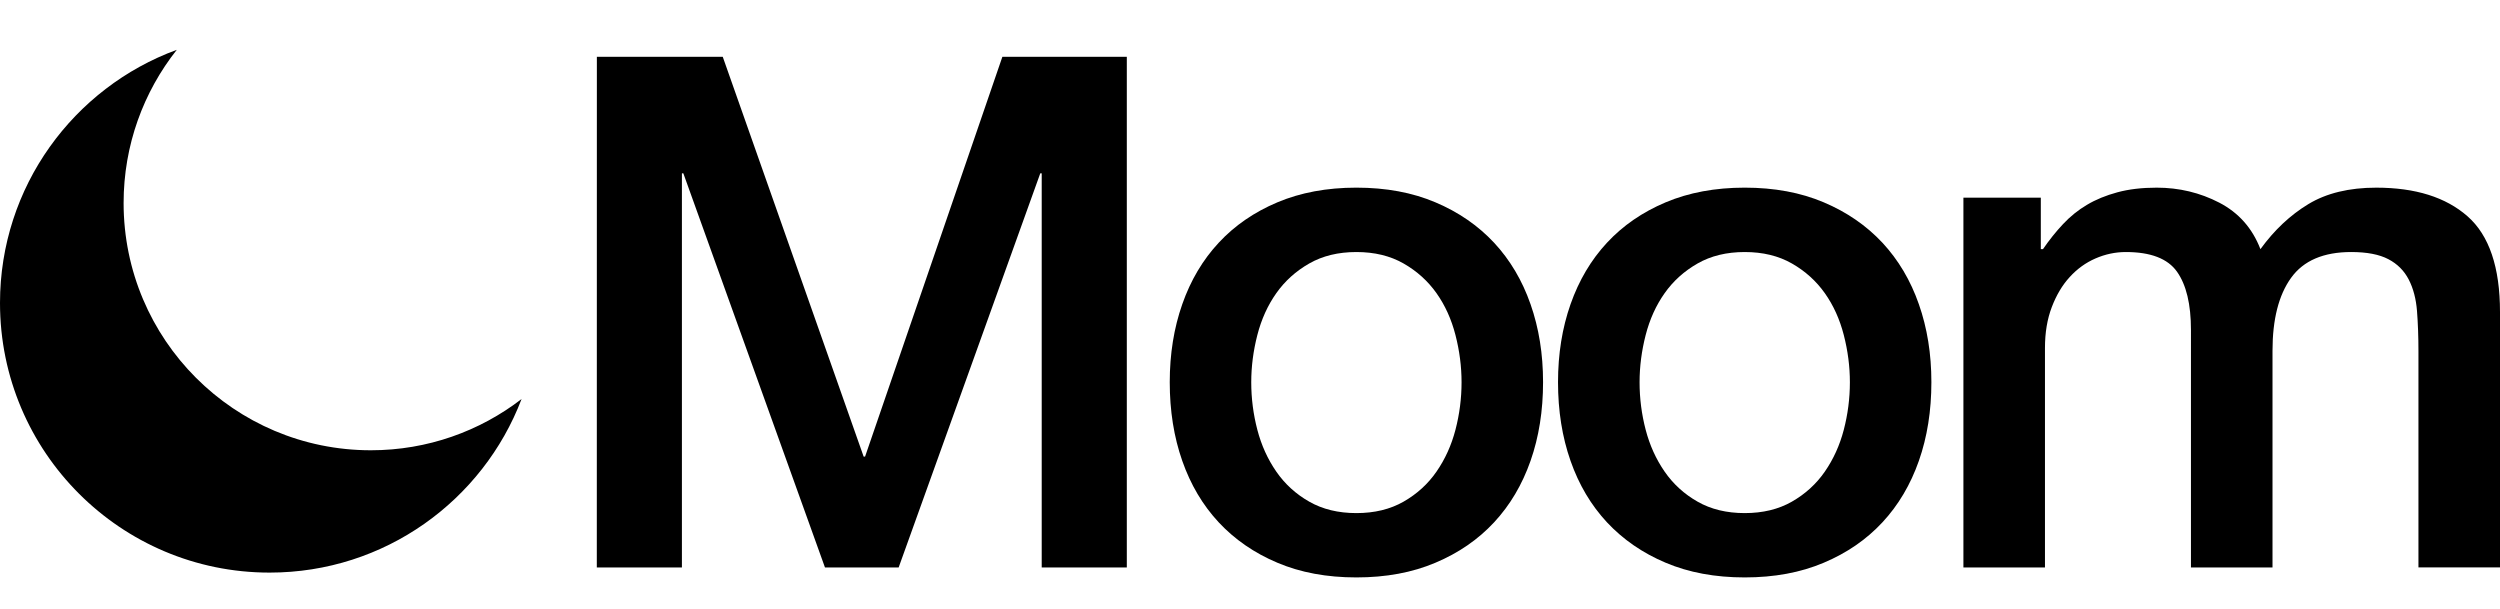 <?xml version="1.0" encoding="utf-8"?>
<!-- Generator: Adobe Illustrator 24.0.0, SVG Export Plug-In . SVG Version: 6.00 Build 0)  -->
<svg version="1.1" id="logo" xmlns="http://www.w3.org/2000/svg" xmlns:xlink="http://www.w3.org/1999/xlink" x="0px" y="0px"
	 viewBox="0 0 451.23 110" style="enable-background:new 0 0 451.23 110;" xml:space="preserve">
<g>
	<path d="M107.73,10.25h22.72l25.43,72.16h0.26l24.78-72.16h22.46v92.17h-15.36V31.29h-0.26l-25.56,71.13h-13.3l-25.56-71.13h-0.26
		v71.13h-15.36L107.73,10.25L107.73,10.25z"/>
	<path d="M244.82,104.22c-5.34,0-10.09-0.88-14.26-2.65c-4.18-1.76-7.7-4.2-10.59-7.29c-2.88-3.1-5.08-6.8-6.58-11.1
		c-1.51-4.3-2.26-9.04-2.26-14.2c0-5.08,0.75-9.77,2.26-14.07c1.5-4.3,3.7-8,6.58-11.1c2.88-3.1,6.41-5.53,10.59-7.29
		c4.17-1.76,8.93-2.65,14.26-2.65c5.34,0,10.09,0.88,14.26,2.65c4.17,1.76,7.7,4.2,10.59,7.29c2.88,3.1,5.08,6.8,6.58,11.1
		c1.51,4.3,2.26,8.99,2.26,14.07c0,5.16-0.75,9.9-2.26,14.2s-3.7,8-6.58,11.1c-2.88,3.1-6.41,5.53-10.59,7.29
		C254.91,103.34,250.15,104.22,244.82,104.22z M244.82,92.61c3.27,0,6.11-0.69,8.52-2.07s4.39-3.18,5.94-5.42s2.69-4.75,3.42-7.55
		s1.1-5.66,1.1-8.58c0-2.84-0.37-5.68-1.1-8.52c-0.73-2.84-1.87-5.36-3.42-7.55c-1.55-2.19-3.53-3.98-5.94-5.36
		s-5.25-2.07-8.52-2.07s-6.11,0.69-8.52,2.07s-4.39,3.16-5.94,5.36c-1.55,2.19-2.69,4.71-3.42,7.55s-1.1,5.68-1.1,8.52
		c0,2.93,0.37,5.79,1.1,8.58c0.73,2.8,1.87,5.31,3.42,7.55c1.55,2.24,3.53,4.05,5.94,5.42C238.71,91.92,241.55,92.61,244.82,92.61z"
		/>
	<path d="M314.91,104.22c-5.34,0-10.09-0.88-14.27-2.65c-4.17-1.76-7.7-4.2-10.59-7.29c-2.88-3.1-5.08-6.8-6.58-11.1
		c-1.51-4.3-2.26-9.04-2.26-14.2c0-5.08,0.75-9.77,2.26-14.07s3.7-8,6.58-11.1c2.88-3.1,6.41-5.53,10.59-7.29
		c4.17-1.76,8.93-2.65,14.27-2.65c5.33,0,10.09,0.88,14.26,2.65c4.17,1.76,7.7,4.2,10.59,7.29c2.88,3.1,5.08,6.8,6.58,11.1
		c1.51,4.3,2.26,8.99,2.26,14.07c0,5.16-0.75,9.9-2.26,14.2s-3.7,8-6.58,11.1c-2.88,3.1-6.41,5.53-10.59,7.29
		C325,103.34,320.24,104.22,314.91,104.22z M314.91,92.61c3.27,0,6.11-0.69,8.52-2.07s4.39-3.18,5.94-5.42s2.69-4.75,3.42-7.55
		s1.1-5.66,1.1-8.58c0-2.84-0.37-5.68-1.1-8.52c-0.73-2.84-1.87-5.36-3.42-7.55c-1.55-2.19-3.53-3.98-5.94-5.36
		s-5.25-2.07-8.52-2.07s-6.11,0.69-8.52,2.07s-4.39,3.16-5.94,5.36c-1.55,2.19-2.69,4.71-3.42,7.55s-1.1,5.68-1.1,8.52
		c0,2.93,0.37,5.79,1.1,8.58c0.73,2.8,1.87,5.31,3.42,7.55c1.55,2.24,3.53,4.05,5.94,5.42C308.8,91.92,311.64,92.61,314.91,92.61z"
		/>
	<path d="M354.41,35.68h13.94v9.29h0.39c1.12-1.63,2.32-3.14,3.62-4.52c1.29-1.38,2.73-2.54,4.32-3.48c1.59-0.95,3.42-1.7,5.49-2.26
		c2.06-0.56,4.43-0.84,7.1-0.84c4.04,0,7.81,0.9,11.3,2.71c3.48,1.81,5.96,4.6,7.42,8.39c2.5-3.44,5.38-6.15,8.65-8.13
		c3.27-1.98,7.36-2.97,12.26-2.97c7.05,0,12.54,1.72,16.46,5.16c3.92,3.44,5.87,9.21,5.87,17.3v46.08h-14.72V63.43
		c0-2.67-0.09-5.1-0.26-7.29c-0.17-2.19-0.67-4.09-1.49-5.68c-0.82-1.59-2.04-2.82-3.68-3.68c-1.64-0.86-3.87-1.29-6.71-1.29
		c-4.99,0-8.61,1.55-10.84,4.65c-2.24,3.1-3.36,7.49-3.36,13.17v39.11h-14.72V59.56c0-4.65-0.84-8.15-2.52-10.52
		c-1.68-2.37-4.76-3.55-9.23-3.55c-1.89,0-3.72,0.39-5.49,1.16s-3.31,1.89-4.65,3.36c-1.34,1.46-2.41,3.27-3.23,5.42
		s-1.23,4.6-1.23,7.36v39.63h-14.72V35.68H354.41z"/>
</g>
<path d="M94.14,72.02c-6.98,18.32-24.71,31.33-45.48,31.33C21.78,103.35,0,81.56,0,54.69C0,33.7,13.29,15.82,31.91,8.99
	c-6.01,7.6-9.6,17.21-9.6,27.65c0,24.65,19.98,44.63,44.63,44.63C77.17,81.27,86.61,77.82,94.14,72.02z"/>
</svg>
